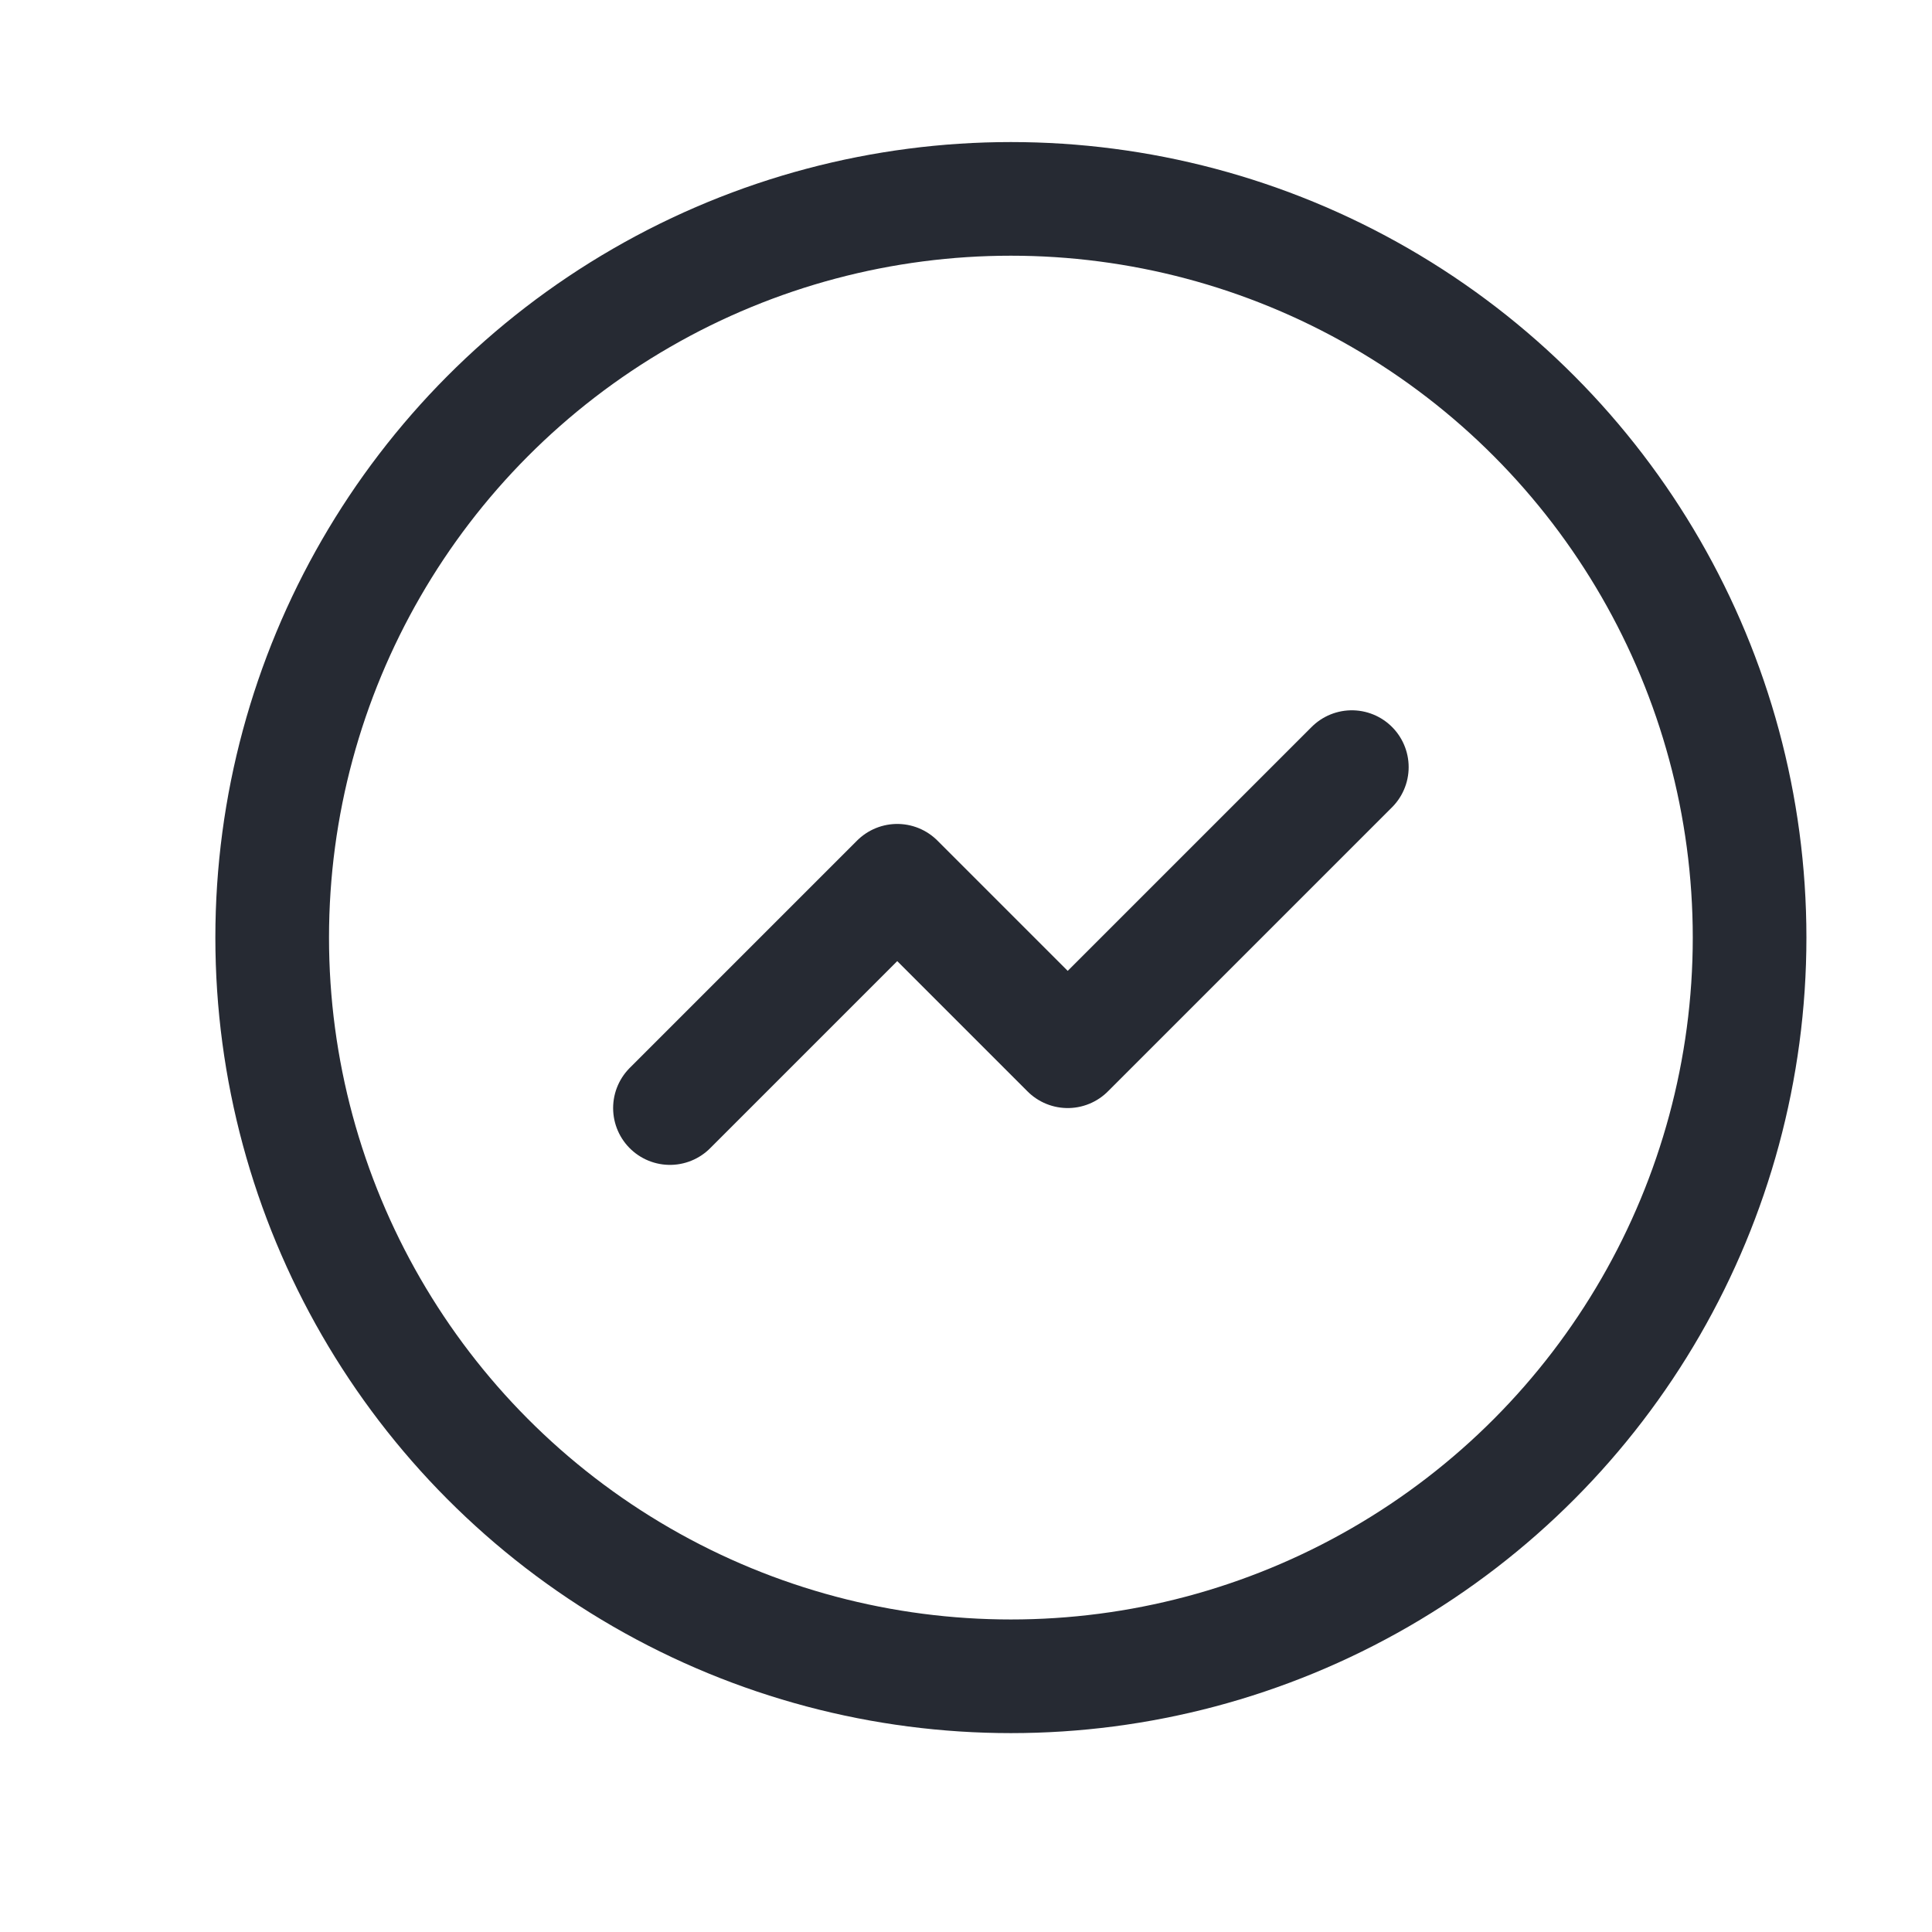 <svg width="17" height="17" viewBox="0 0 17 17" fill="none" xmlns="http://www.w3.org/2000/svg" color="#262A33">
<path d="M5.895 9.75L7.895 7.75L9.395 9.25L11.895 6.75" stroke="currentColor" stroke-linecap="round" stroke-linejoin="round"/>
<circle cx="8.895" cy="8.25" r="6.5" stroke="currentColor"/>
</svg>
